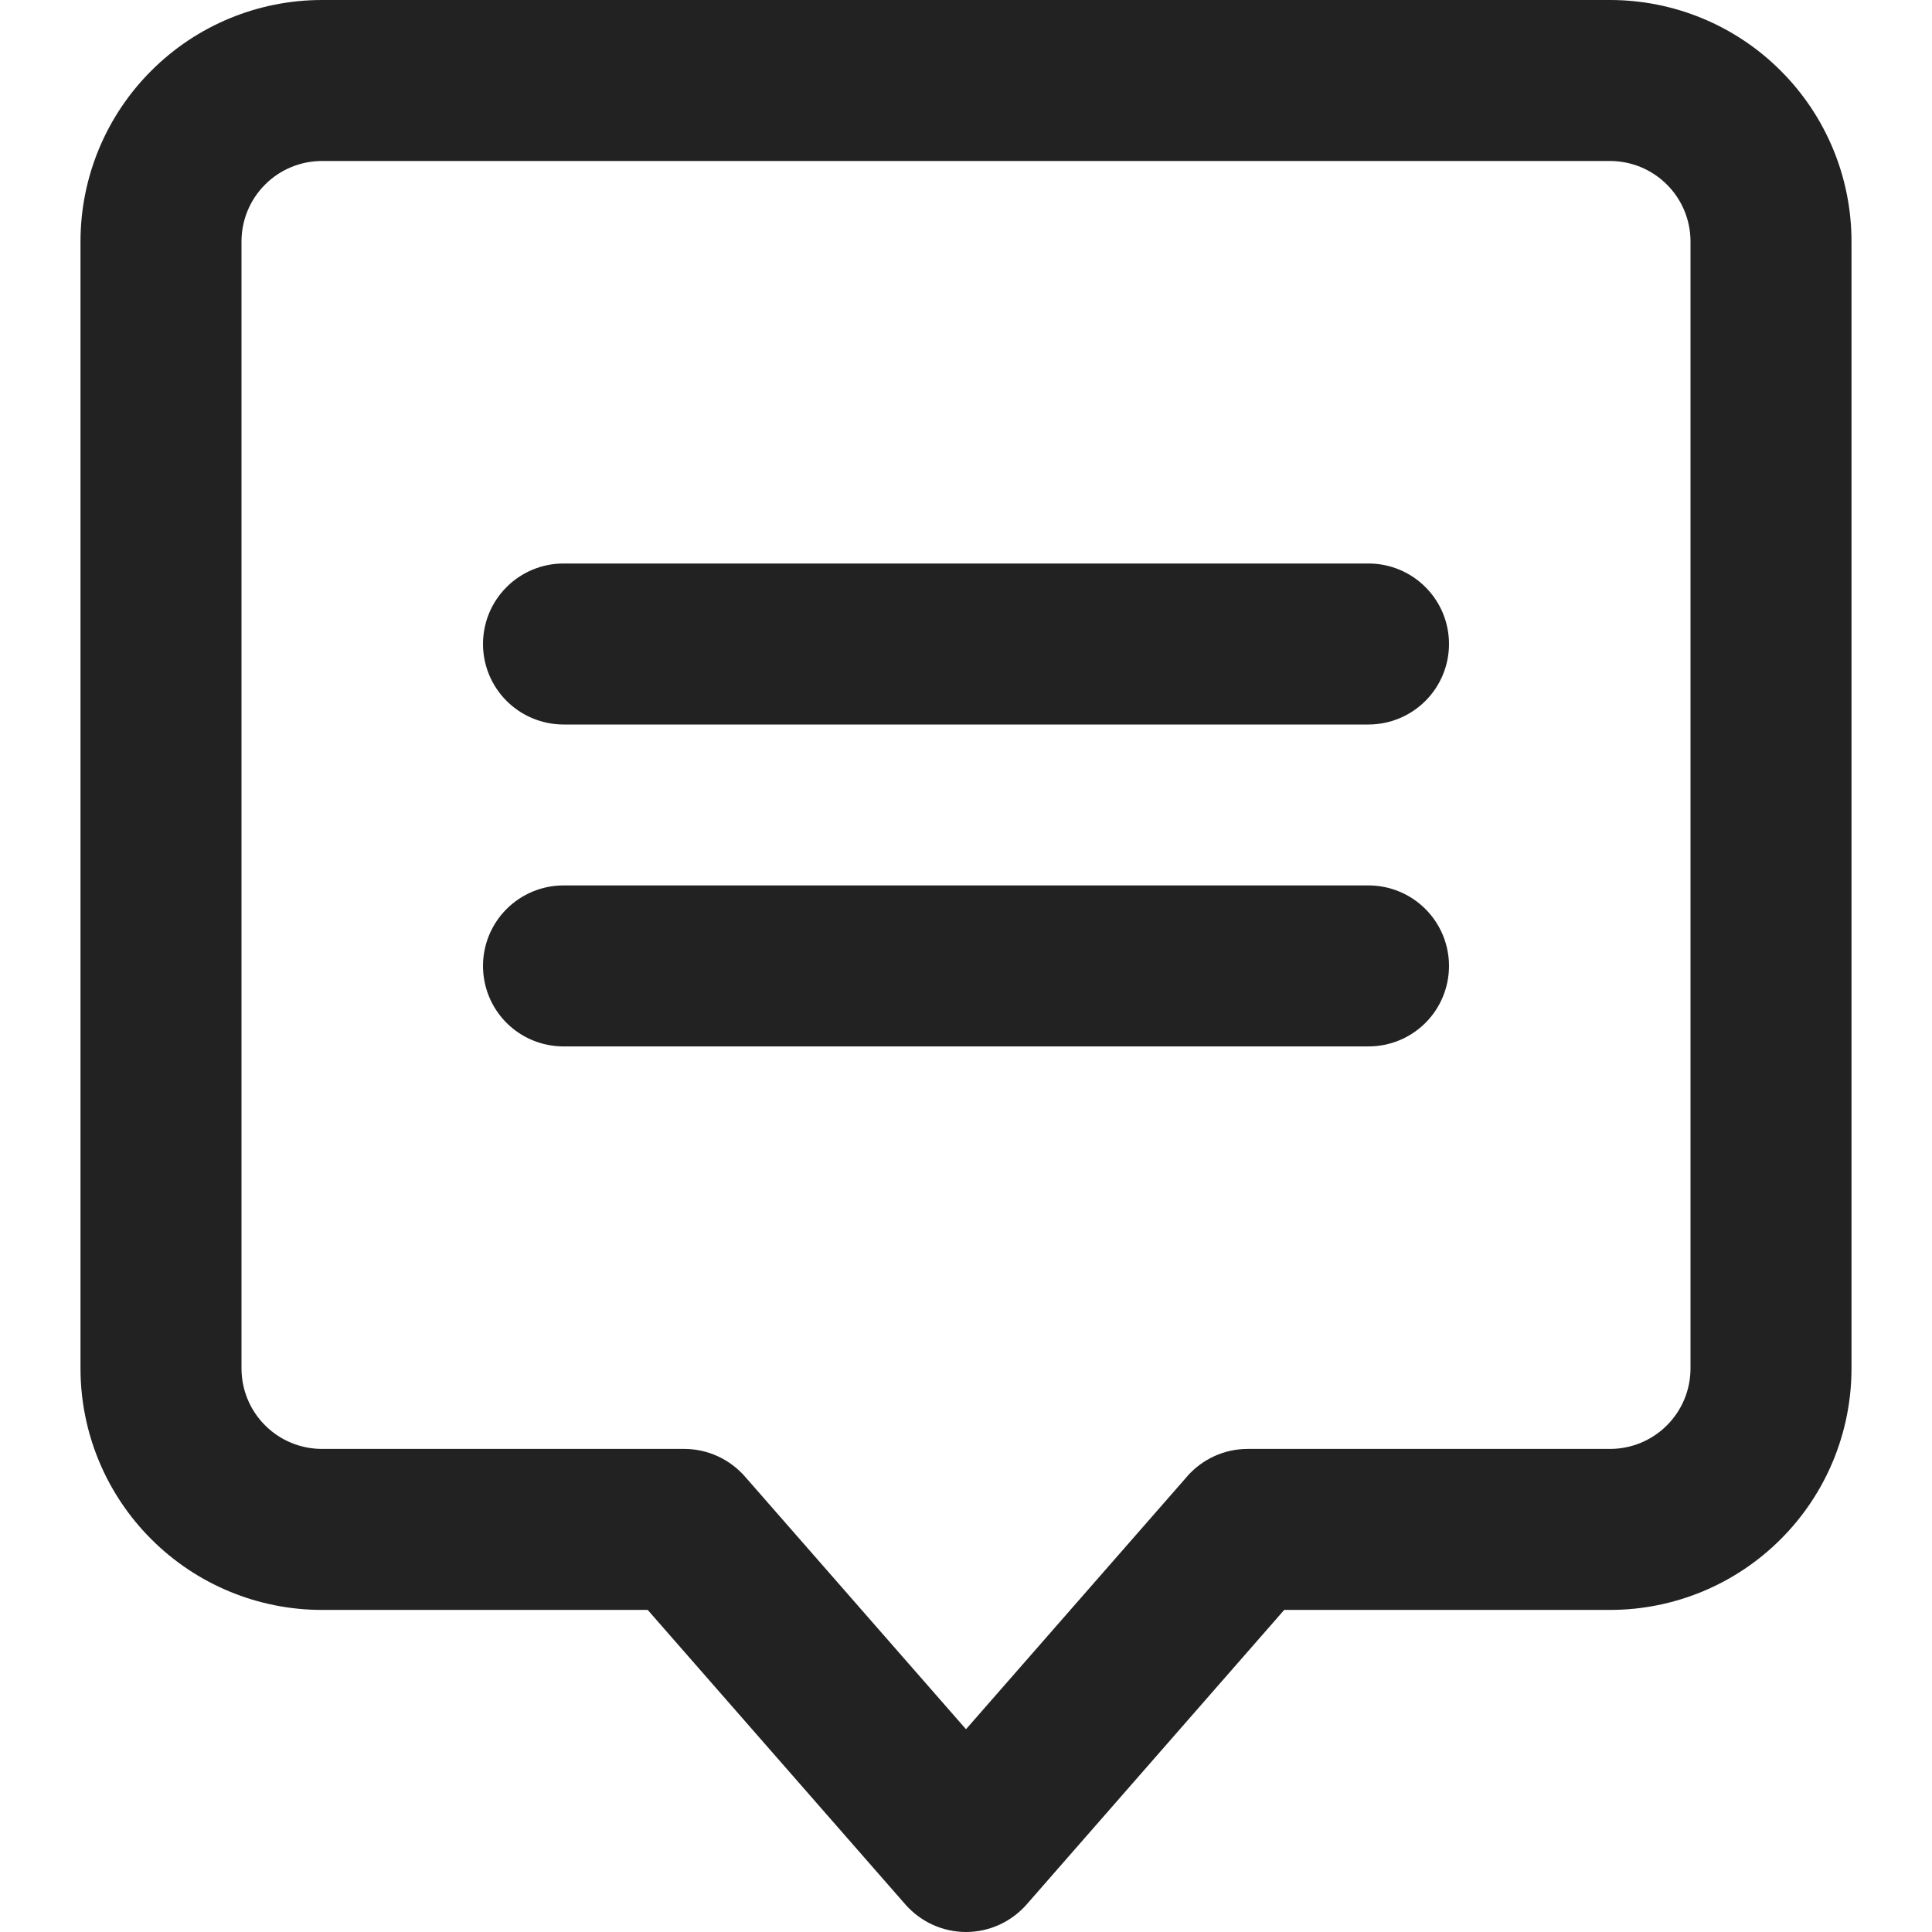 <svg width="24" height="24" viewBox="0 0 24 24" fill="none" xmlns="http://www.w3.org/2000/svg">
<path fill-rule="evenodd" clip-rule="evenodd" d="M11.247 23.658C11.341 23.765 11.457 23.851 11.586 23.91C11.716 23.969 11.857 24 12 24C12.143 24 12.284 23.969 12.414 23.91C12.543 23.851 12.659 23.765 12.753 23.658L15.953 19.999H20C20.796 19.999 21.559 19.683 22.121 19.12C22.684 18.558 23 17.795 23 16.999V3C23 2.204 22.684 1.441 22.121 0.879C21.559 0.316 20.796 0 20 0L4 0C3.204 0 2.441 0.316 1.879 0.879C1.316 1.441 1 2.204 1 3V16.999C1 17.795 1.316 18.558 1.879 19.12C2.441 19.683 3.204 19.999 4 19.999H8.046L11.247 23.658ZM14.747 18.341L12 21.481L9.253 18.341C9.159 18.234 9.043 18.148 8.914 18.089C8.784 18.03 8.643 17.999 8.5 17.999H4C3.735 17.999 3.48 17.894 3.293 17.706C3.105 17.519 3 17.264 3 16.999V3C3 2.735 3.105 2.48 3.293 2.293C3.48 2.105 3.735 2 4 2H20C20.265 2 20.52 2.105 20.707 2.293C20.895 2.48 21 2.735 21 3V16.999C21 17.264 20.895 17.519 20.707 17.706C20.52 17.894 20.265 17.999 20 17.999H15.5C15.357 17.999 15.216 18.029 15.087 18.088C14.957 18.147 14.841 18.233 14.747 18.34V18.341ZM7 7C6.735 7 6.48 7.105 6.293 7.293C6.105 7.48 6 7.734 6 8C6 8.265 6.105 8.519 6.293 8.707C6.48 8.894 6.735 9 7 9H17C17.265 9 17.52 8.894 17.707 8.707C17.895 8.519 18 8.265 18 8C18 7.734 17.895 7.48 17.707 7.293C17.52 7.105 17.265 7 17 7H7ZM7 10.999C6.735 10.999 6.48 11.105 6.293 11.292C6.105 11.48 6 11.734 6 11.999C6 12.265 6.105 12.519 6.293 12.707C6.48 12.894 6.735 12.999 7 12.999H17C17.265 12.999 17.52 12.894 17.707 12.707C17.895 12.519 18 12.265 18 11.999C18 11.734 17.895 11.48 17.707 11.292C17.52 11.105 17.265 10.999 17 10.999H7Z" fill="#232222"/>
</svg>
